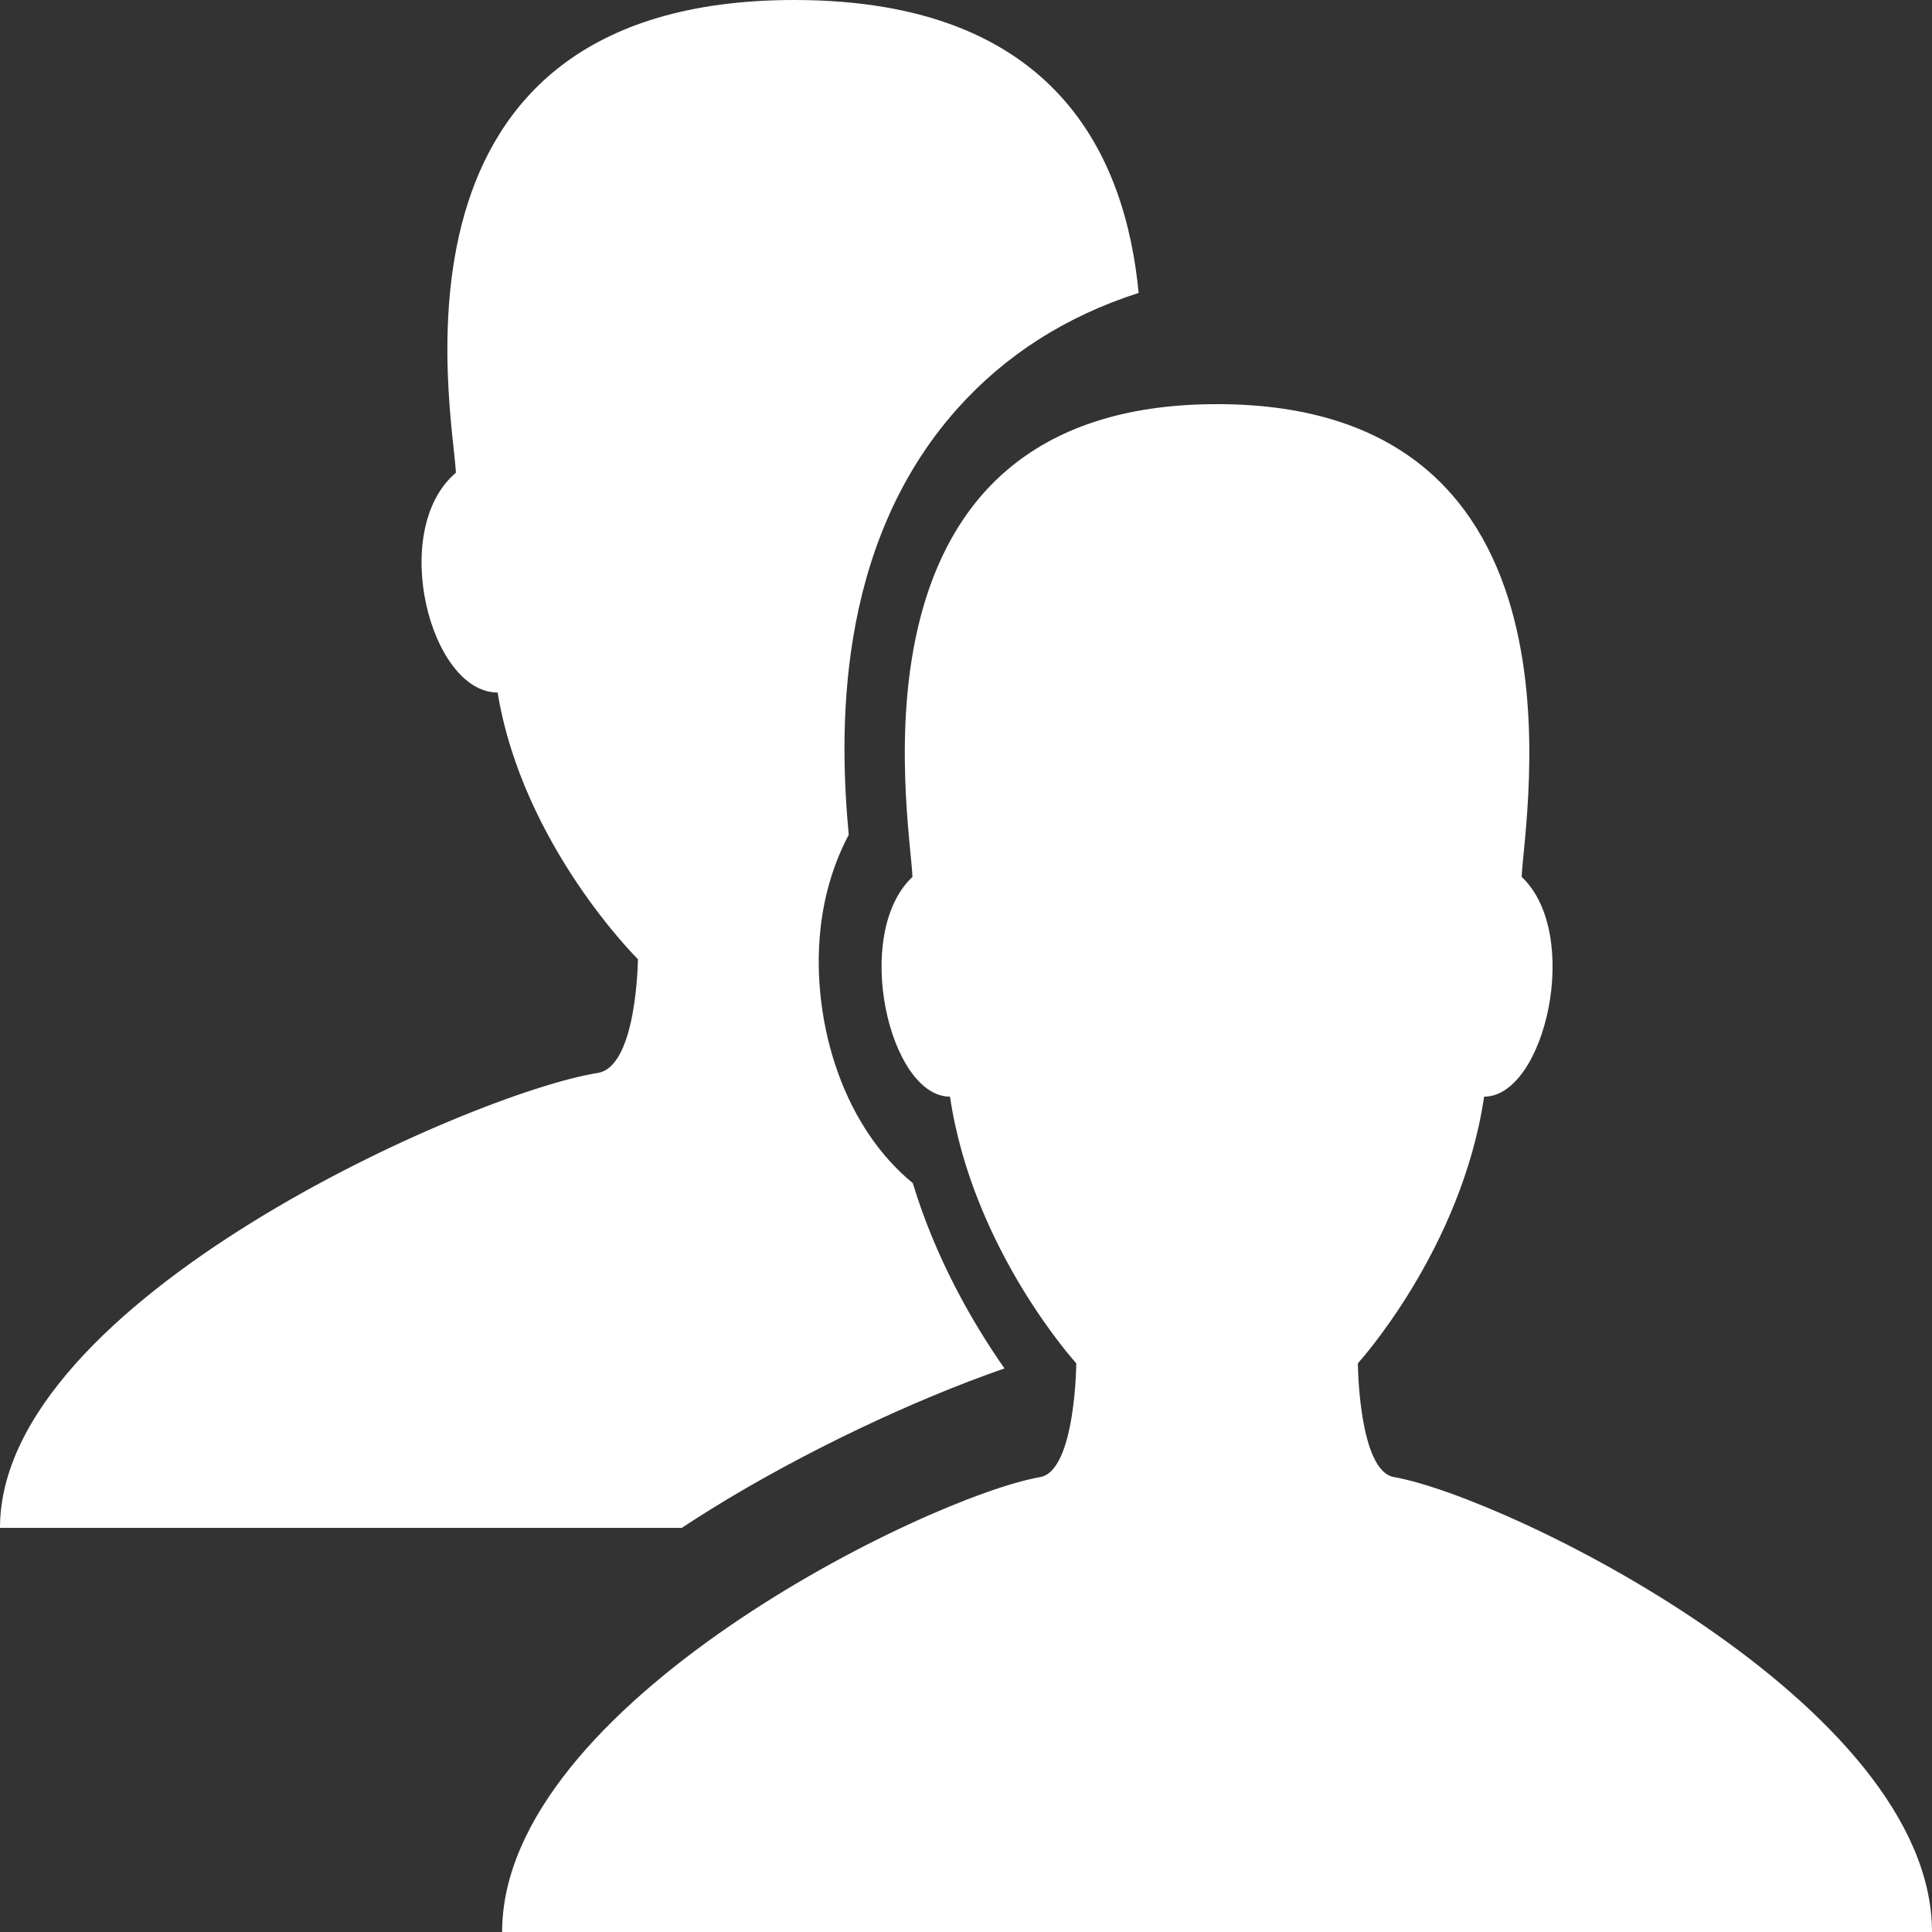<?xml version="1.0" encoding="UTF-8" standalone="no"?>
<svg width="404px" height="404px" viewBox="0 0 404 404" version="1.1" xmlns="http://www.w3.org/2000/svg" xmlns:xlink="http://www.w3.org/1999/xlink" xmlns:sketch="http://www.bohemiancoding.com/sketch/ns">
    <rect x="0" y="0" width="404" height="404" fill="#333333" stroke="none"/>
    <!-- Generator: Sketch 3.5.1 (25234) - http://www.bohemiancoding.com/sketch -->
    <title>Shape</title>
    <desc>Created with Sketch.</desc>
    <defs></defs>
    <g id="Page-1" stroke="none" stroke-width="1" fill="none" fill-rule="evenodd" sketch:type="MSPage">
        <g id="icon-transparent" sketch:type="MSLayerGroup" fill="#FFFFFF">
            <g id="Page-1" sketch:type="MSShapeGroup">
                <path d="M291.483,308.869 C284.105,307.569 283.937,285.087 283.937,285.087 C283.937,285.087 305.617,261.305 310.342,229.324 C323.054,229.324 330.904,195.324 318.192,183.362 C318.723,170.769 334.532,84.51 254.5,84.51 C174.469,84.51 190.278,170.769 190.808,183.362 C178.095,195.324 185.946,229.324 198.657,229.324 C203.381,261.305 225.063,285.087 225.063,285.087 C225.063,285.087 224.895,307.569 217.517,308.869 C193.749,313.06 105,356.436 105,404 L254.5,404 L404,404 C404,356.436 315.251,313.06 291.483,308.869 L291.483,308.869 L291.483,308.869 Z M148.822,315.491 C167.895,303.677 191.05,292.73 210.044,286.152 C203.231,276.392 195.643,263.118 190.869,247.399 C184.205,241.931 178.782,234.113 175.298,224.51 C171.809,214.892 170.487,204.123 171.575,194.188 C172.355,187.056 174.377,180.41 177.479,174.569 C175.597,154.298 174.272,114.506 200.166,85.484 C210.207,74.229 222.899,66.138 238.1,61.253 C235.387,33.074 221.162,0 166.1,0 C77.183,0 94.747,86.259 95.336,98.851 C81.211,110.813 89.934,144.813 104.057,144.813 C109.305,176.794 133.395,200.576 133.395,200.576 C133.395,200.576 133.208,223.058 125.01,224.358 C98.604,228.55 0,271.925 0,319.49 L142.568,319.49 C144.605,318.152 146.68,316.818 148.822,315.491 L148.822,315.491 L148.822,315.491 Z" id="Shape"></path>
            </g>
        </g>
    </g>
</svg>